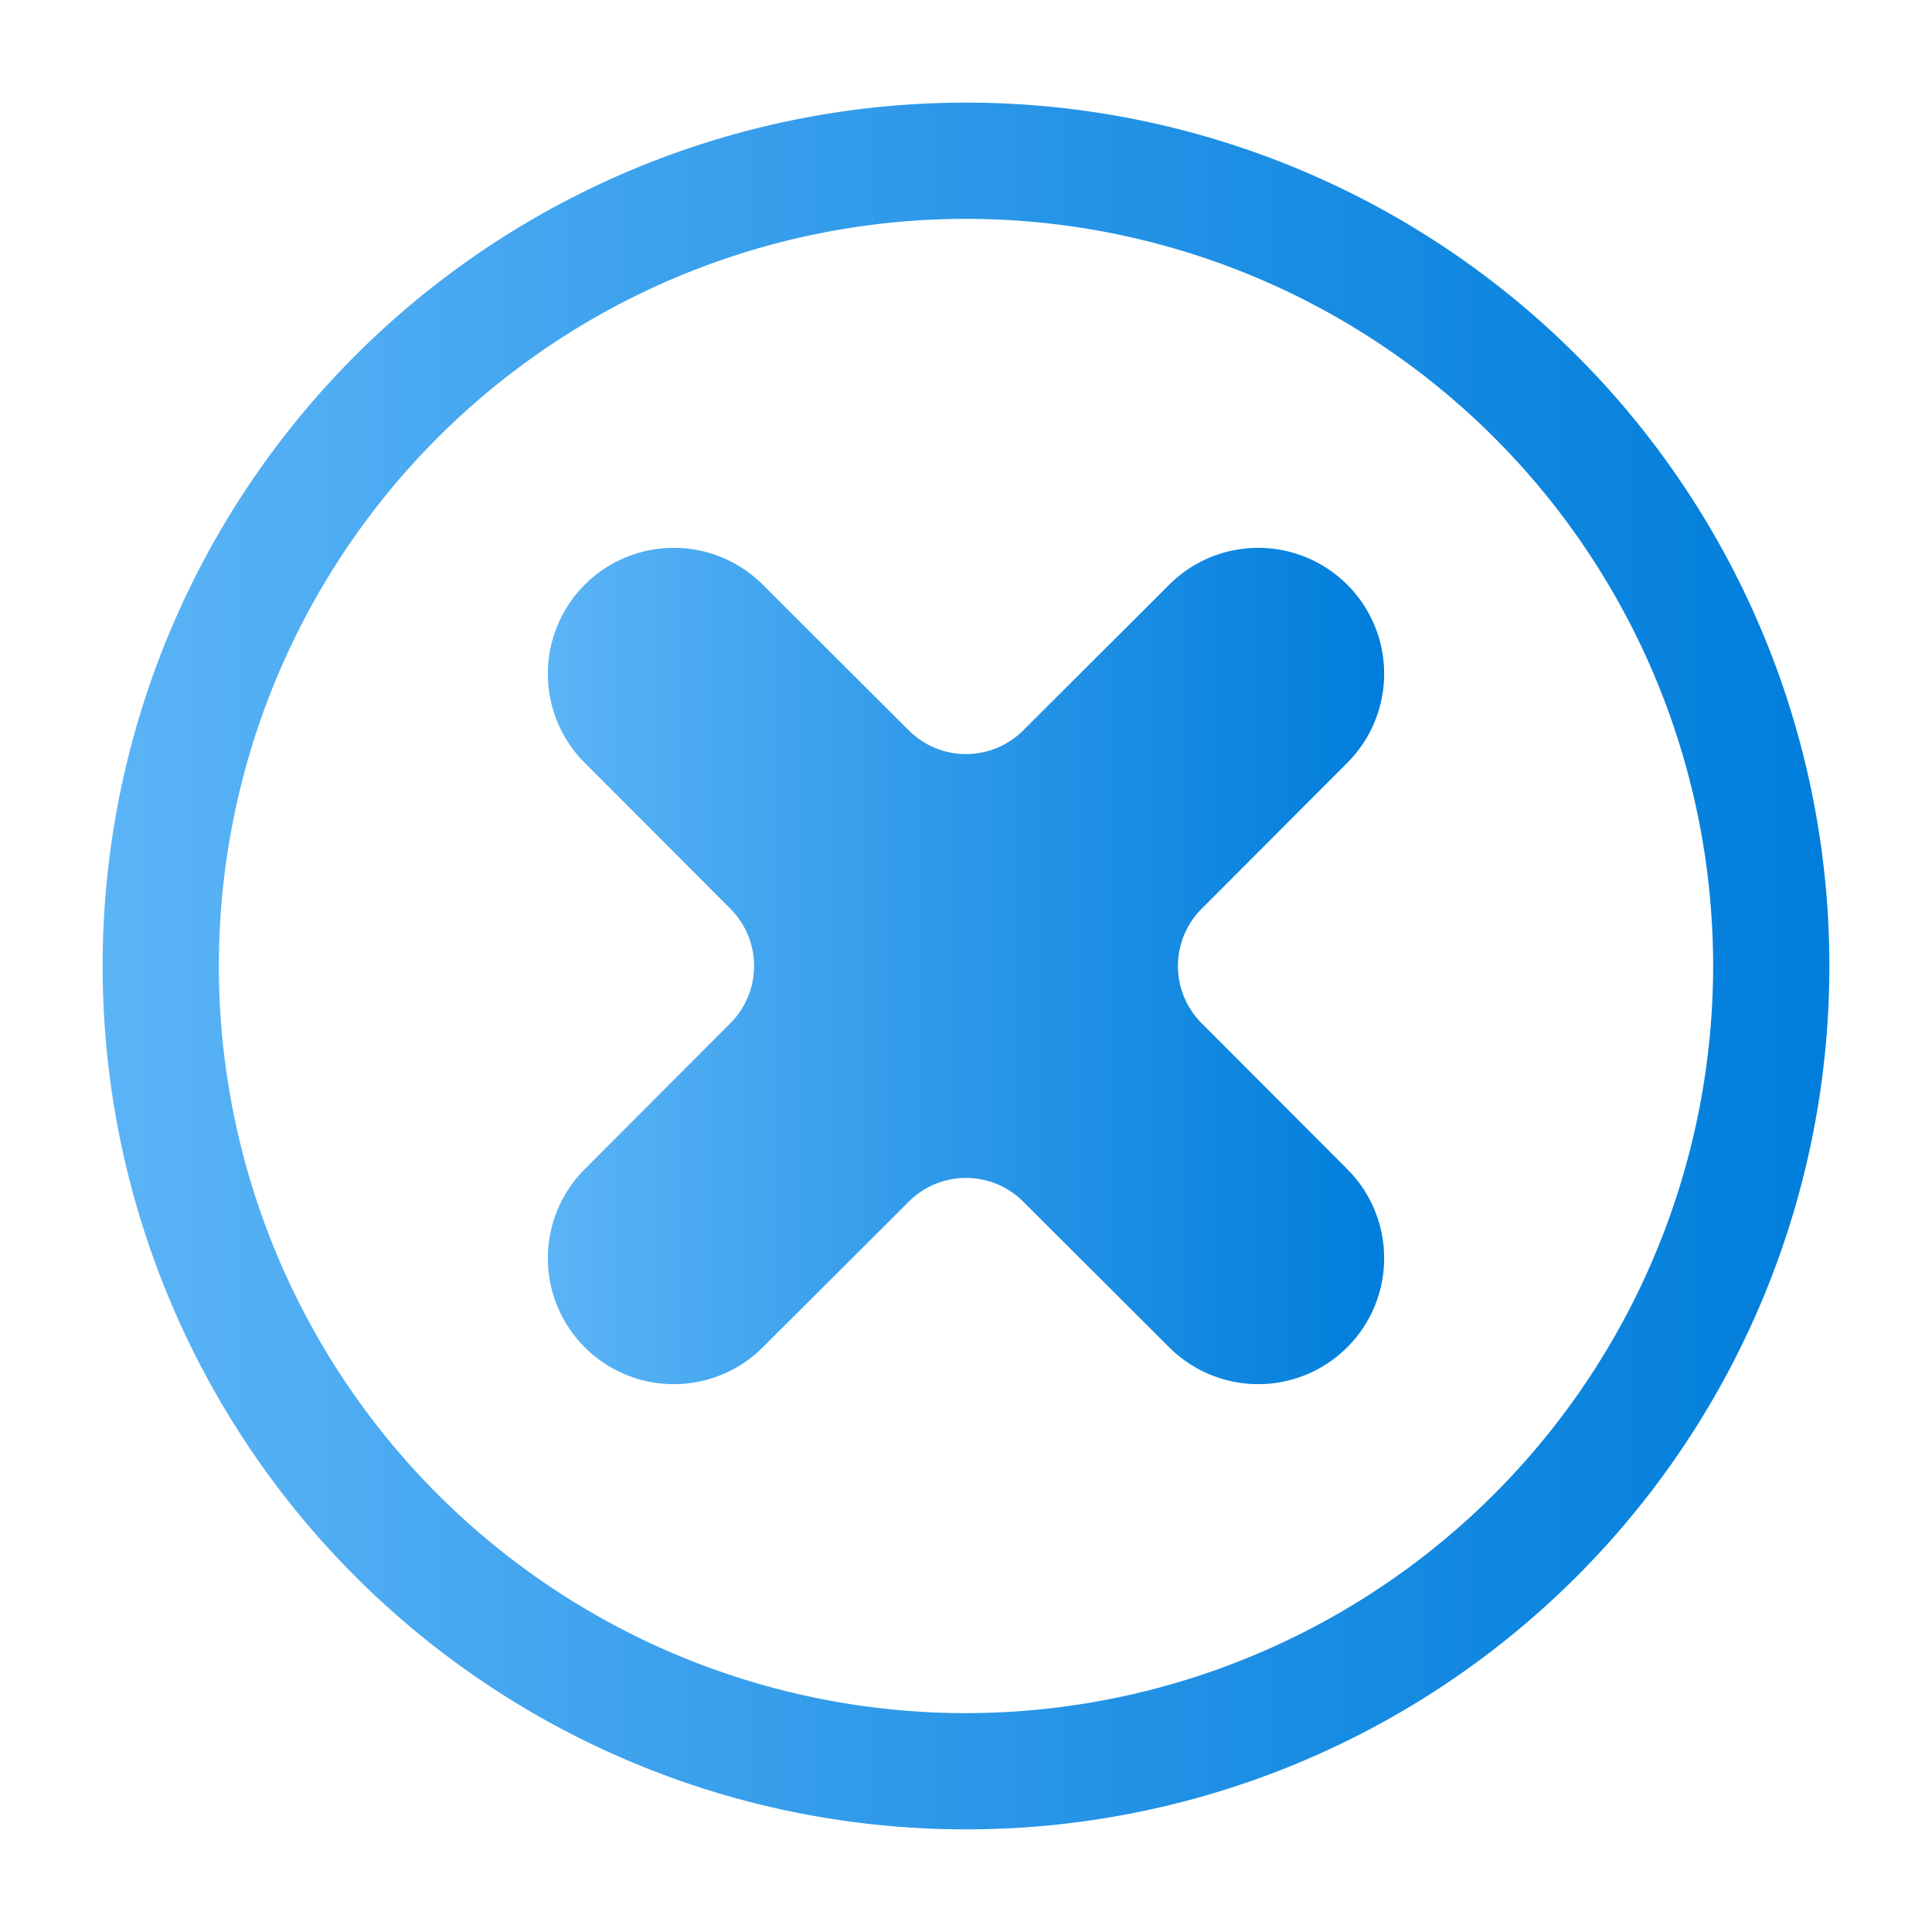 <?xml version="1.0" encoding="UTF-8" standalone="no"?> <svg xmlns="http://www.w3.org/2000/svg" xmlns:xlink="http://www.w3.org/1999/xlink" viewBox="0 0 64 64"><defs><style>.cls-1{fill:url(#linear-gradient);}.cls-2{fill:url(#linear-gradient-2);}</style><linearGradient id="linear-gradient" x1="3.4" y1="32" x2="60.6" y2="32" gradientUnits="userSpaceOnUse"><stop offset="0" stop-color="#5bb4f6"/><stop offset="0.61" stop-color="#2191e5"/><stop offset="1" stop-color="#007edb"/></linearGradient><linearGradient id="linear-gradient-2" x1="18.14" x2="45.86" xlink:href="#linear-gradient"/></defs><g id="Layer_8" data-name="Layer 8"><path class="cls-1" d="M32,3.4h0A28.59,28.59,0,0,0,3.4,32h0A28.59,28.59,0,0,0,32,60.6h0A28.59,28.59,0,0,0,60.6,32h0A28.59,28.59,0,0,0,32,3.4Zm0,53.35A24.75,24.75,0,1,1,56.75,32,24.77,24.77,0,0,1,32,56.75Z"/><path class="cls-2" d="M44.63,25.27a4.17,4.17,0,1,0-5.9-5.9L33.89,24.2a2.68,2.68,0,0,1-3.78,0l-4.84-4.83a4.17,4.17,0,0,0-5.9,5.9l4.83,4.84a2.68,2.68,0,0,1,0,3.78l-4.83,4.84a4.17,4.17,0,0,0,5.9,5.9l4.84-4.83a2.68,2.68,0,0,1,3.78,0l4.84,4.83a4.17,4.17,0,0,0,5.9-5.9L39.8,33.89a2.68,2.68,0,0,1,0-3.78Z"/></g></svg>